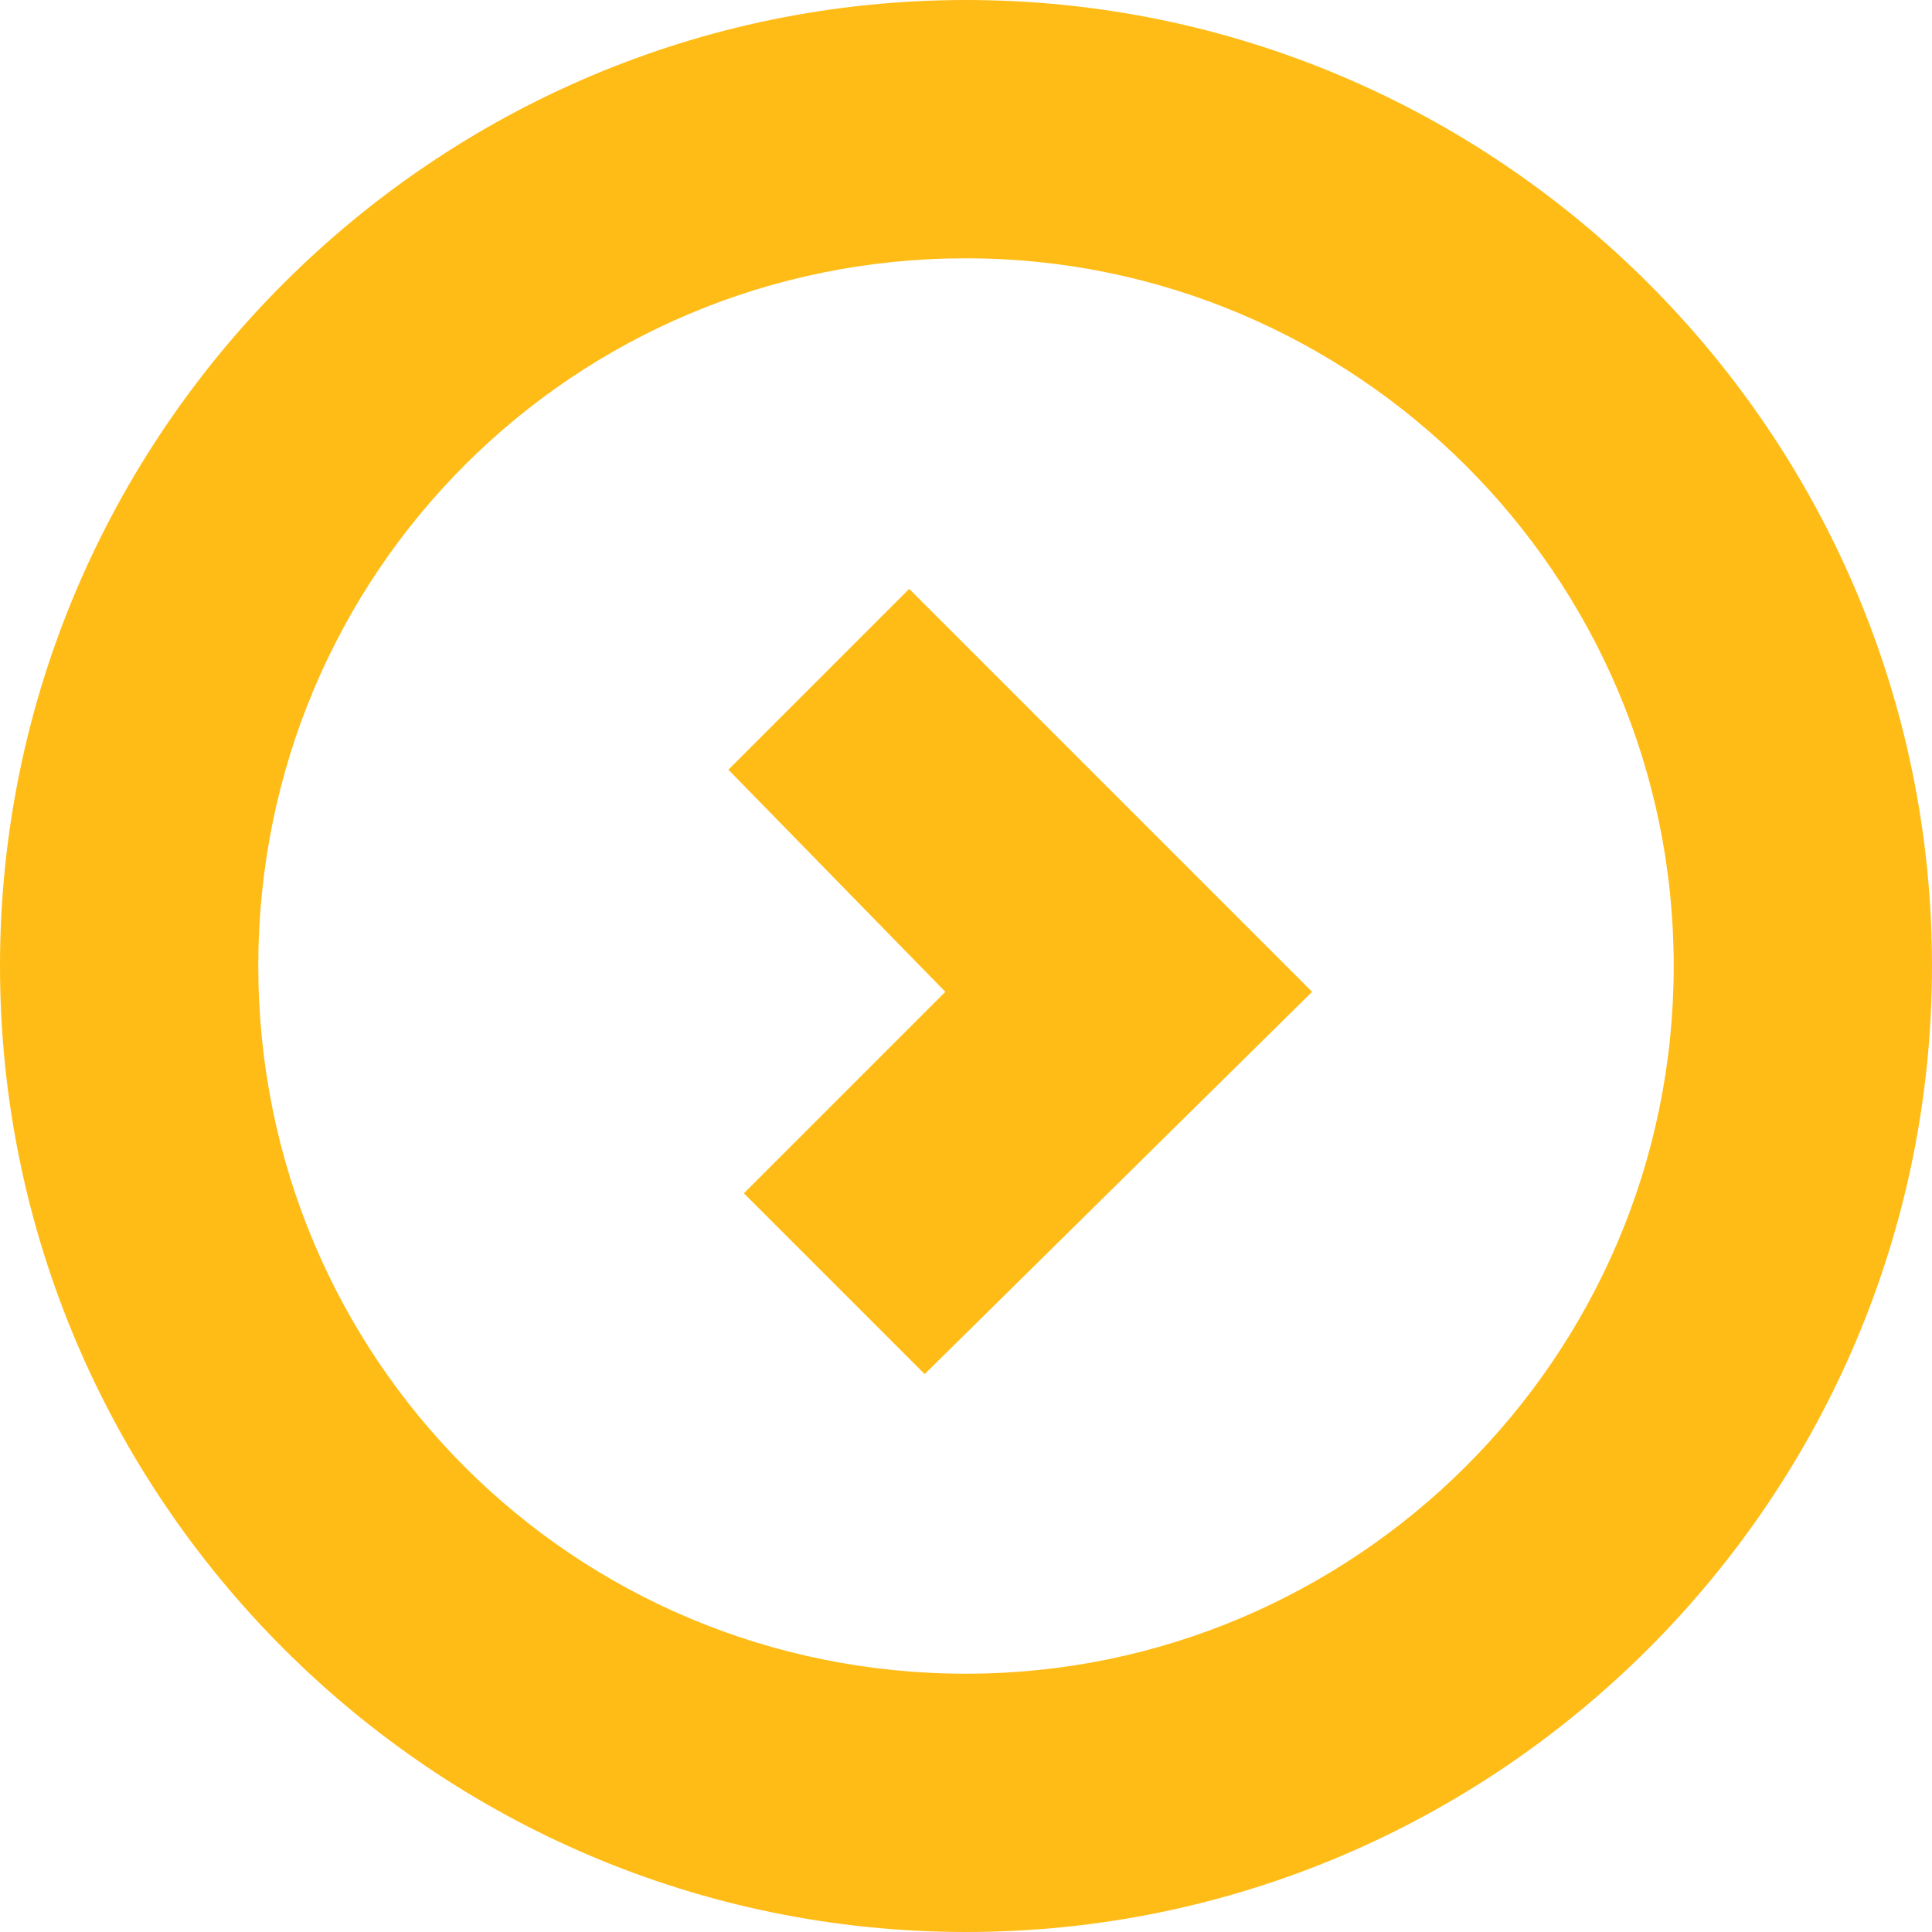 <svg xmlns="http://www.w3.org/2000/svg" viewBox="0 0 37.4 37.4"><style>.arr{fill:#ffbc17}</style><g class="arr"><path d="M18.7 37.4C8.4 37.4 0 29 0 18.7S8.4 0 18.7 0s18.7 8.4 18.7 18.7S29 37.4 18.7 37.4zm0-32.4C11.1 5 5 11.1 5 18.7s6.1 13.7 13.7 13.7c7.5 0 13.7-6.1 13.7-13.7S26.2 5 18.7 5z"/><path d="M17.9 26.6l-3.5-3.5 3.9-3.9-4.2-4.3 3.5-3.5 7.8 7.8z"/></g></svg>